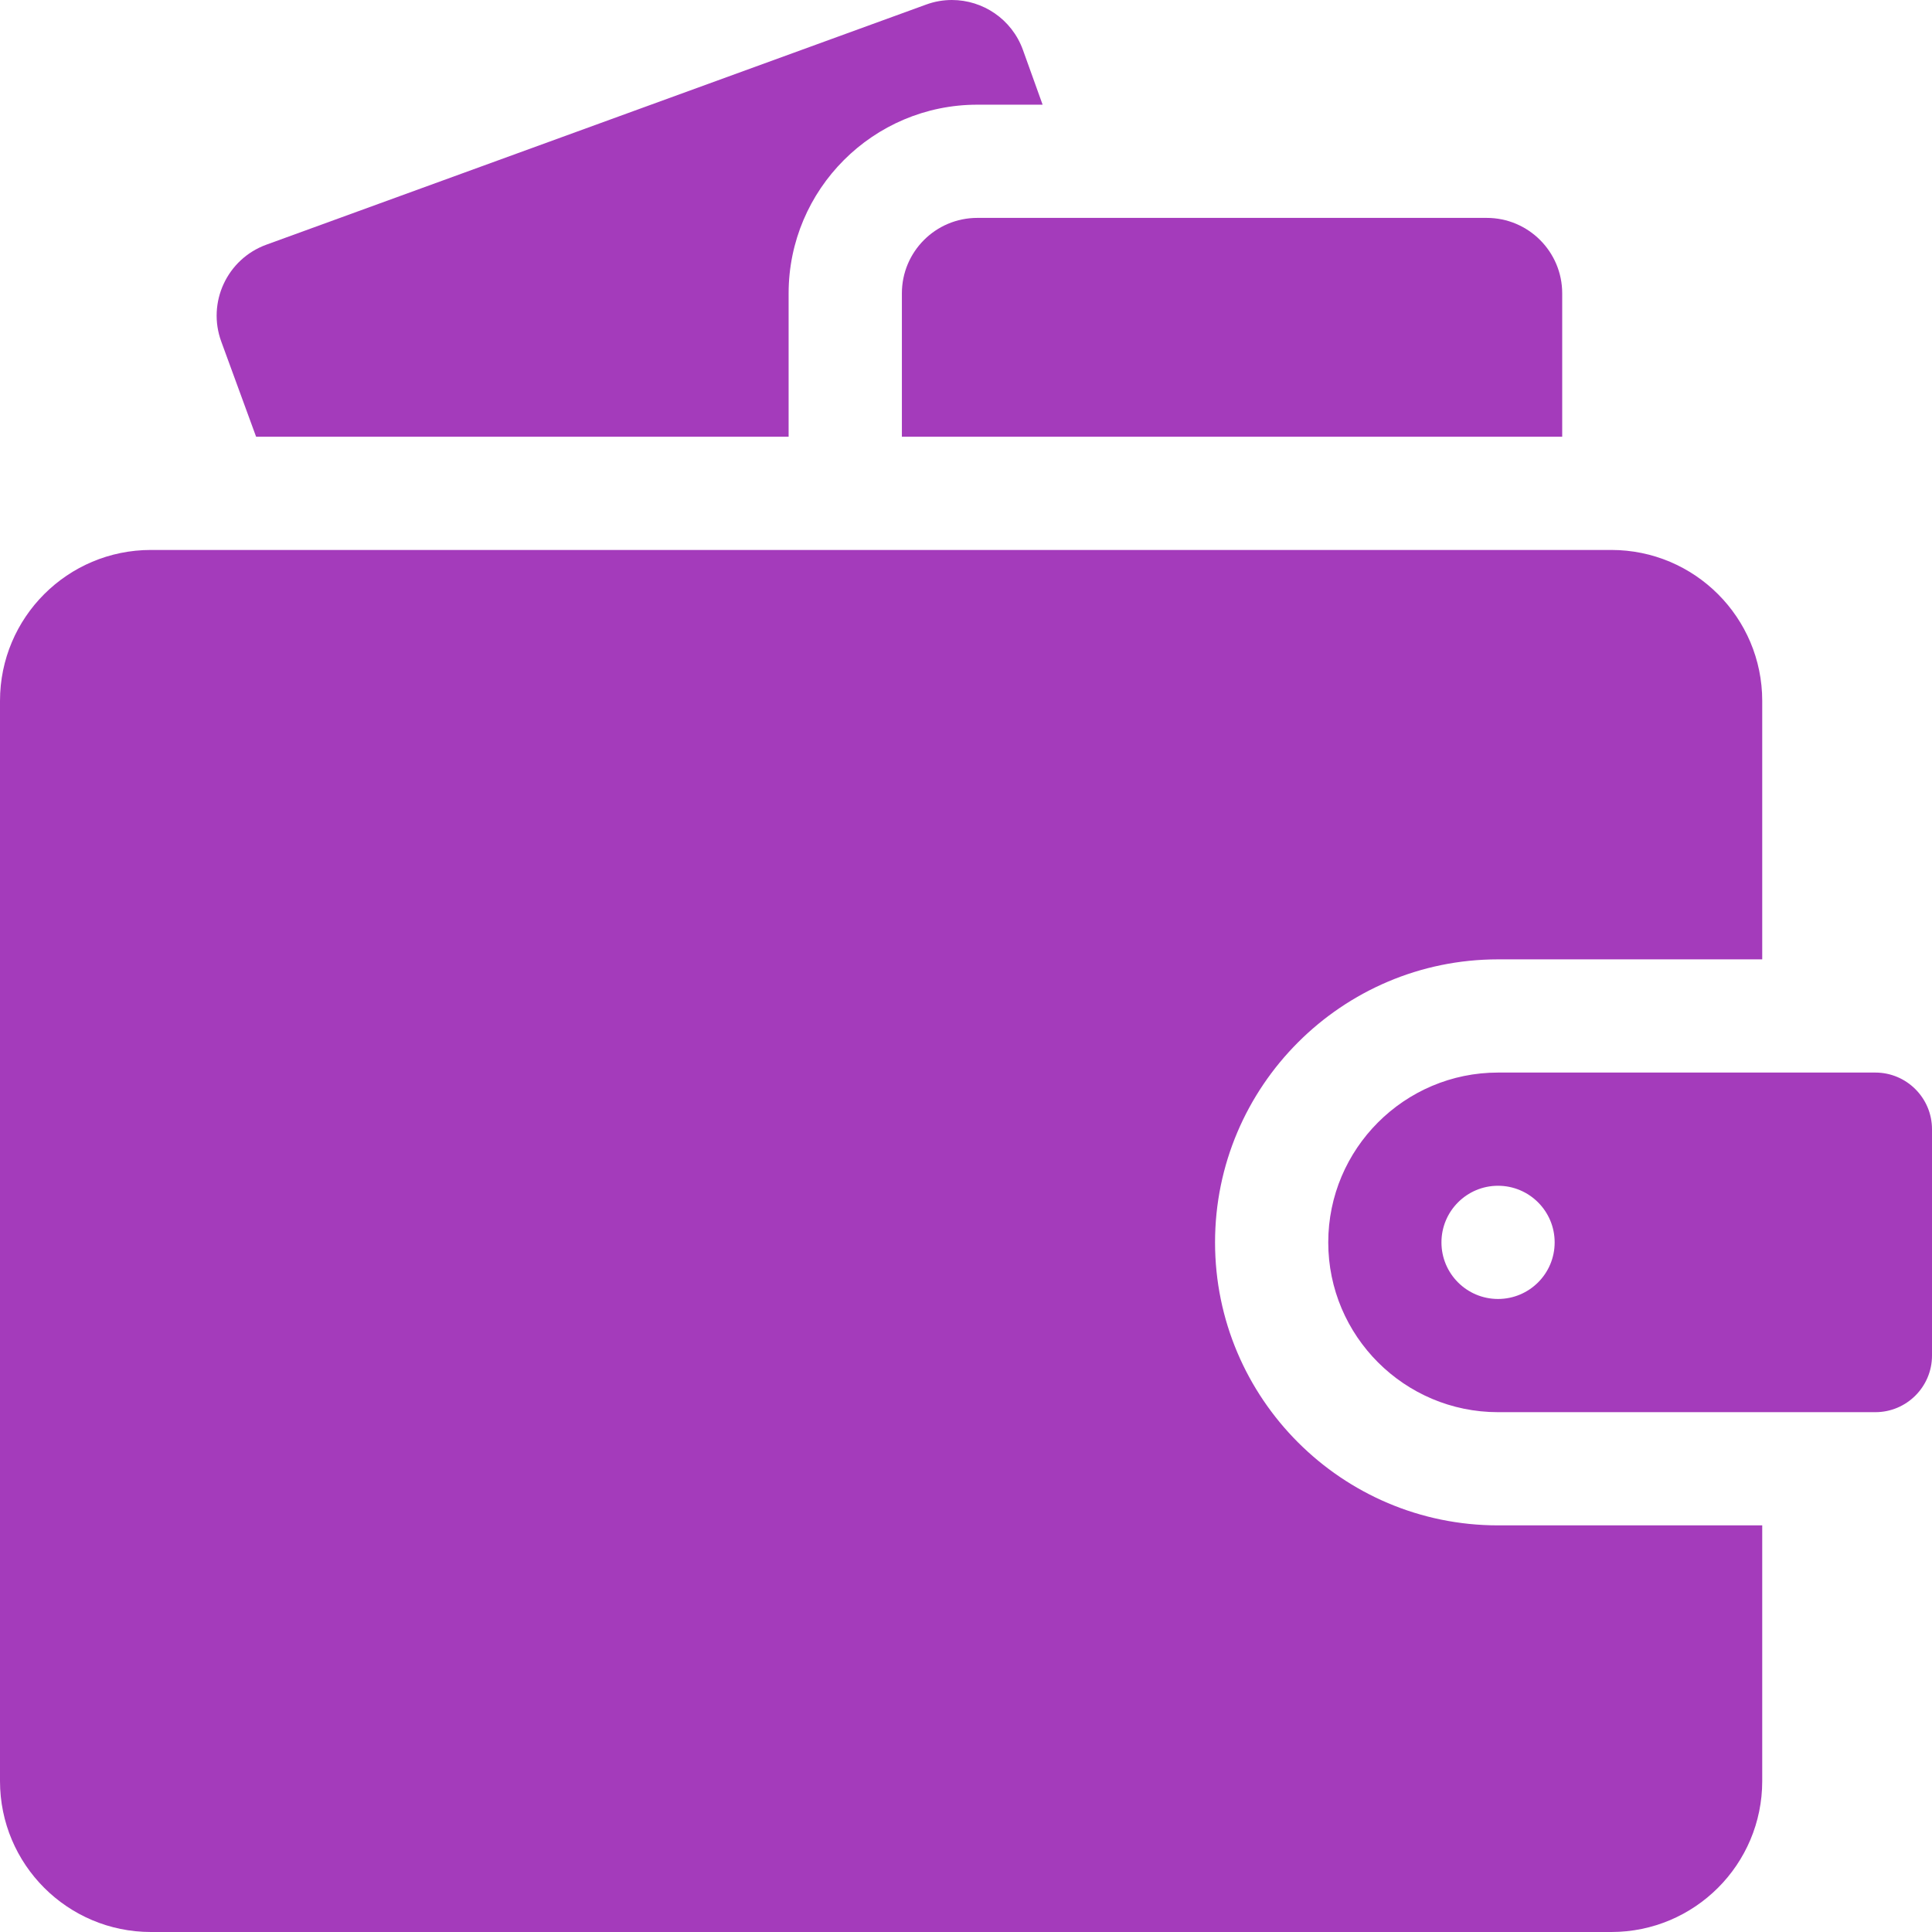 <svg width="32" height="32" viewBox="0 0 32 32" fill="none" xmlns="http://www.w3.org/2000/svg">
<g clip-path="url(#clip0_7685_13919)">
<path d="M13.062 4.859C13.062 3.136 14.464 1.734 16.188 1.734H17.269L16.943 0.827C16.759 0.317 16.279 0 15.767 0C15.624 0 15.48 0.024 15.339 0.076L4.411 4.053C3.761 4.29 3.427 5.009 3.665 5.658L4.242 7.234H13.062V4.859Z" fill="#A43BBB"/>
<path d="M16.188 3.609C15.497 3.609 14.938 4.169 14.938 4.859V7.234H25.875V4.859C25.875 4.169 25.315 3.609 24.625 3.609H16.188Z" fill="#A43BBB"/>
<path d="M29.188 25.265H24.812C22.228 25.265 20.125 23.163 20.125 20.578C20.125 17.993 22.228 15.89 24.812 15.89H29.188V11.609C29.188 10.228 28.068 9.109 26.688 9.109H2.5C1.119 9.109 0 10.228 0 11.609V29.5C0 30.881 1.119 32 2.5 32H26.688C28.068 32 29.188 30.881 29.188 29.5V25.265Z" fill="#A43BBB"/>
<path d="M31.062 17.765H24.812C23.262 17.765 22 19.027 22 20.578C22 22.129 23.262 23.39 24.812 23.39H31.062C31.579 23.39 32 22.97 32 22.453V18.703C32 18.186 31.579 17.765 31.062 17.765ZM24.812 21.515C24.295 21.515 23.875 21.096 23.875 20.578C23.875 20.06 24.295 19.64 24.812 19.64C25.33 19.64 25.75 20.06 25.75 20.578C25.75 21.096 25.33 21.515 24.812 21.515Z" fill="#A43BBB"/>
</g>
<defs>
<clipPath id="clip0_7685_13919">
<rect width="32" height="32" fill="white"/>
</clipPath>
</defs>
</svg>
